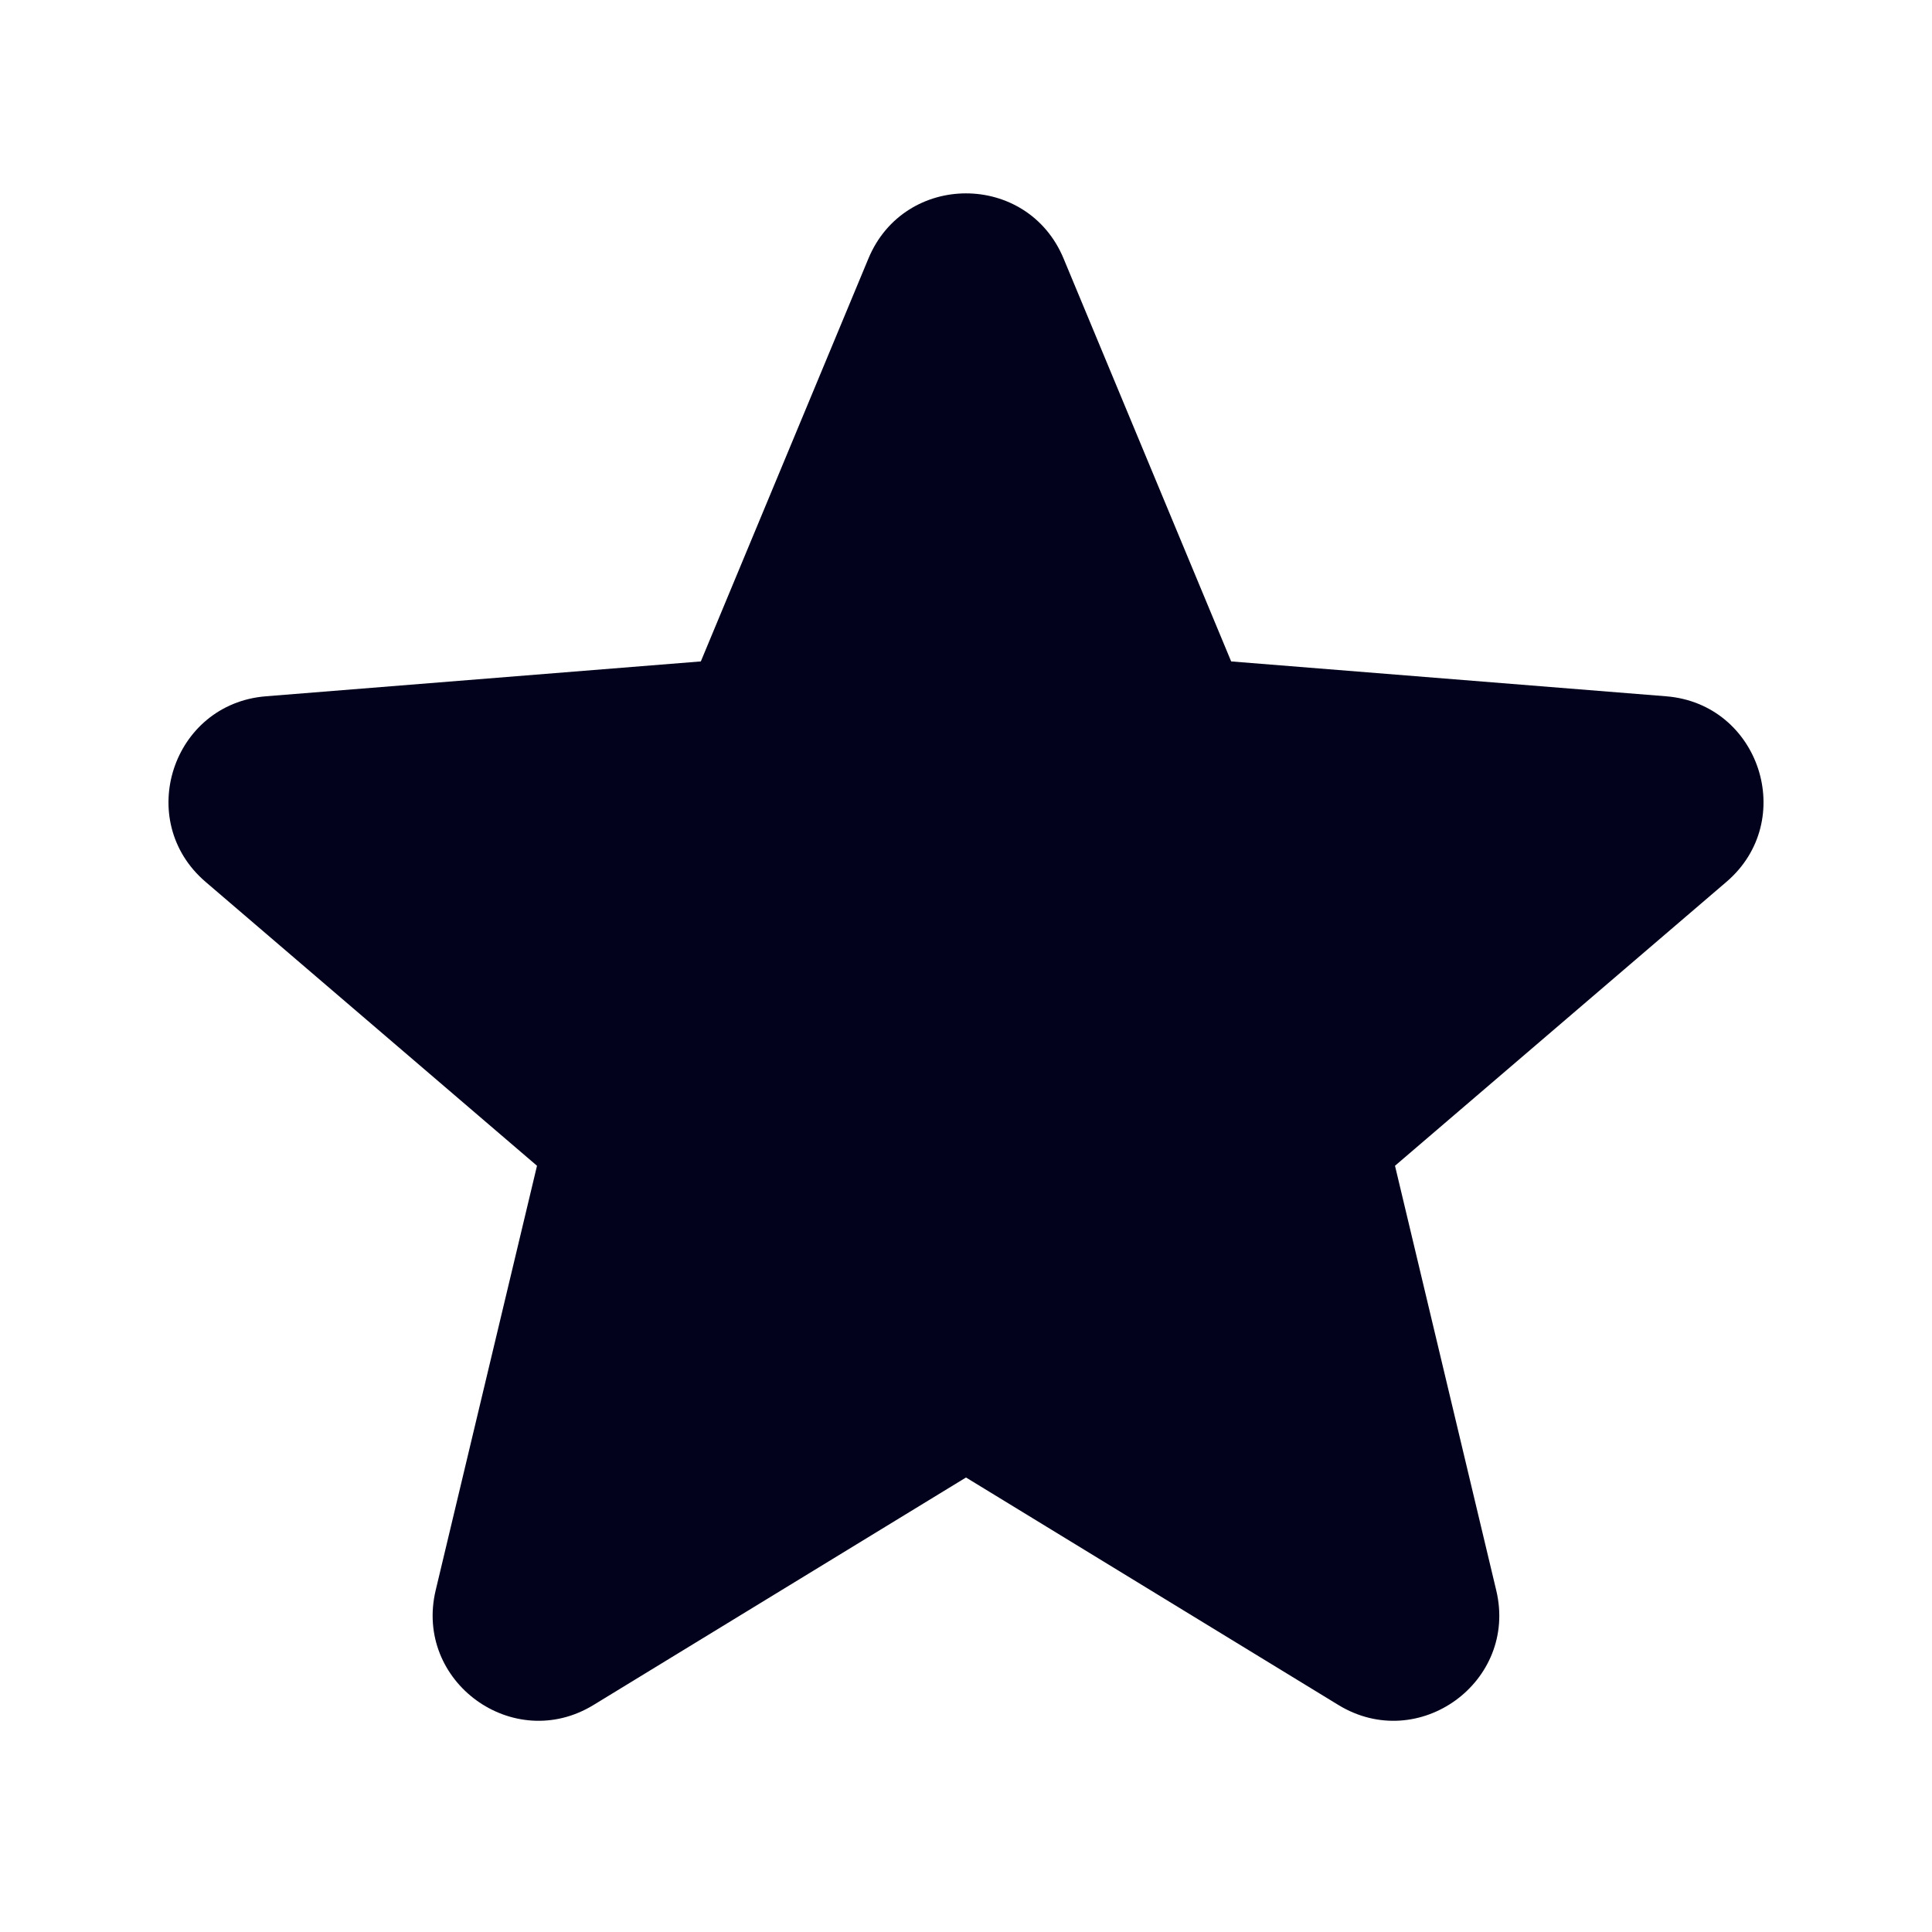 <svg width="20" height="20" viewBox="0 0 20 20" fill="none" xmlns="http://www.w3.org/2000/svg">
<path fill-rule="evenodd" clip-rule="evenodd" d="M8.99 2.676C9.364 1.777 10.636 1.777 11.01 2.676L12.745 6.847L17.248 7.208C18.218 7.286 18.611 8.496 17.872 9.129L14.441 12.068L15.489 16.463C15.715 17.409 14.686 18.157 13.855 17.65L10 15.295L6.144 17.65C5.314 18.157 4.285 17.409 4.51 16.463L5.559 12.068L2.128 9.129C1.389 8.496 1.782 7.286 2.752 7.208L7.255 6.847L8.99 2.676Z" fill="#02021C"/>
</svg>
